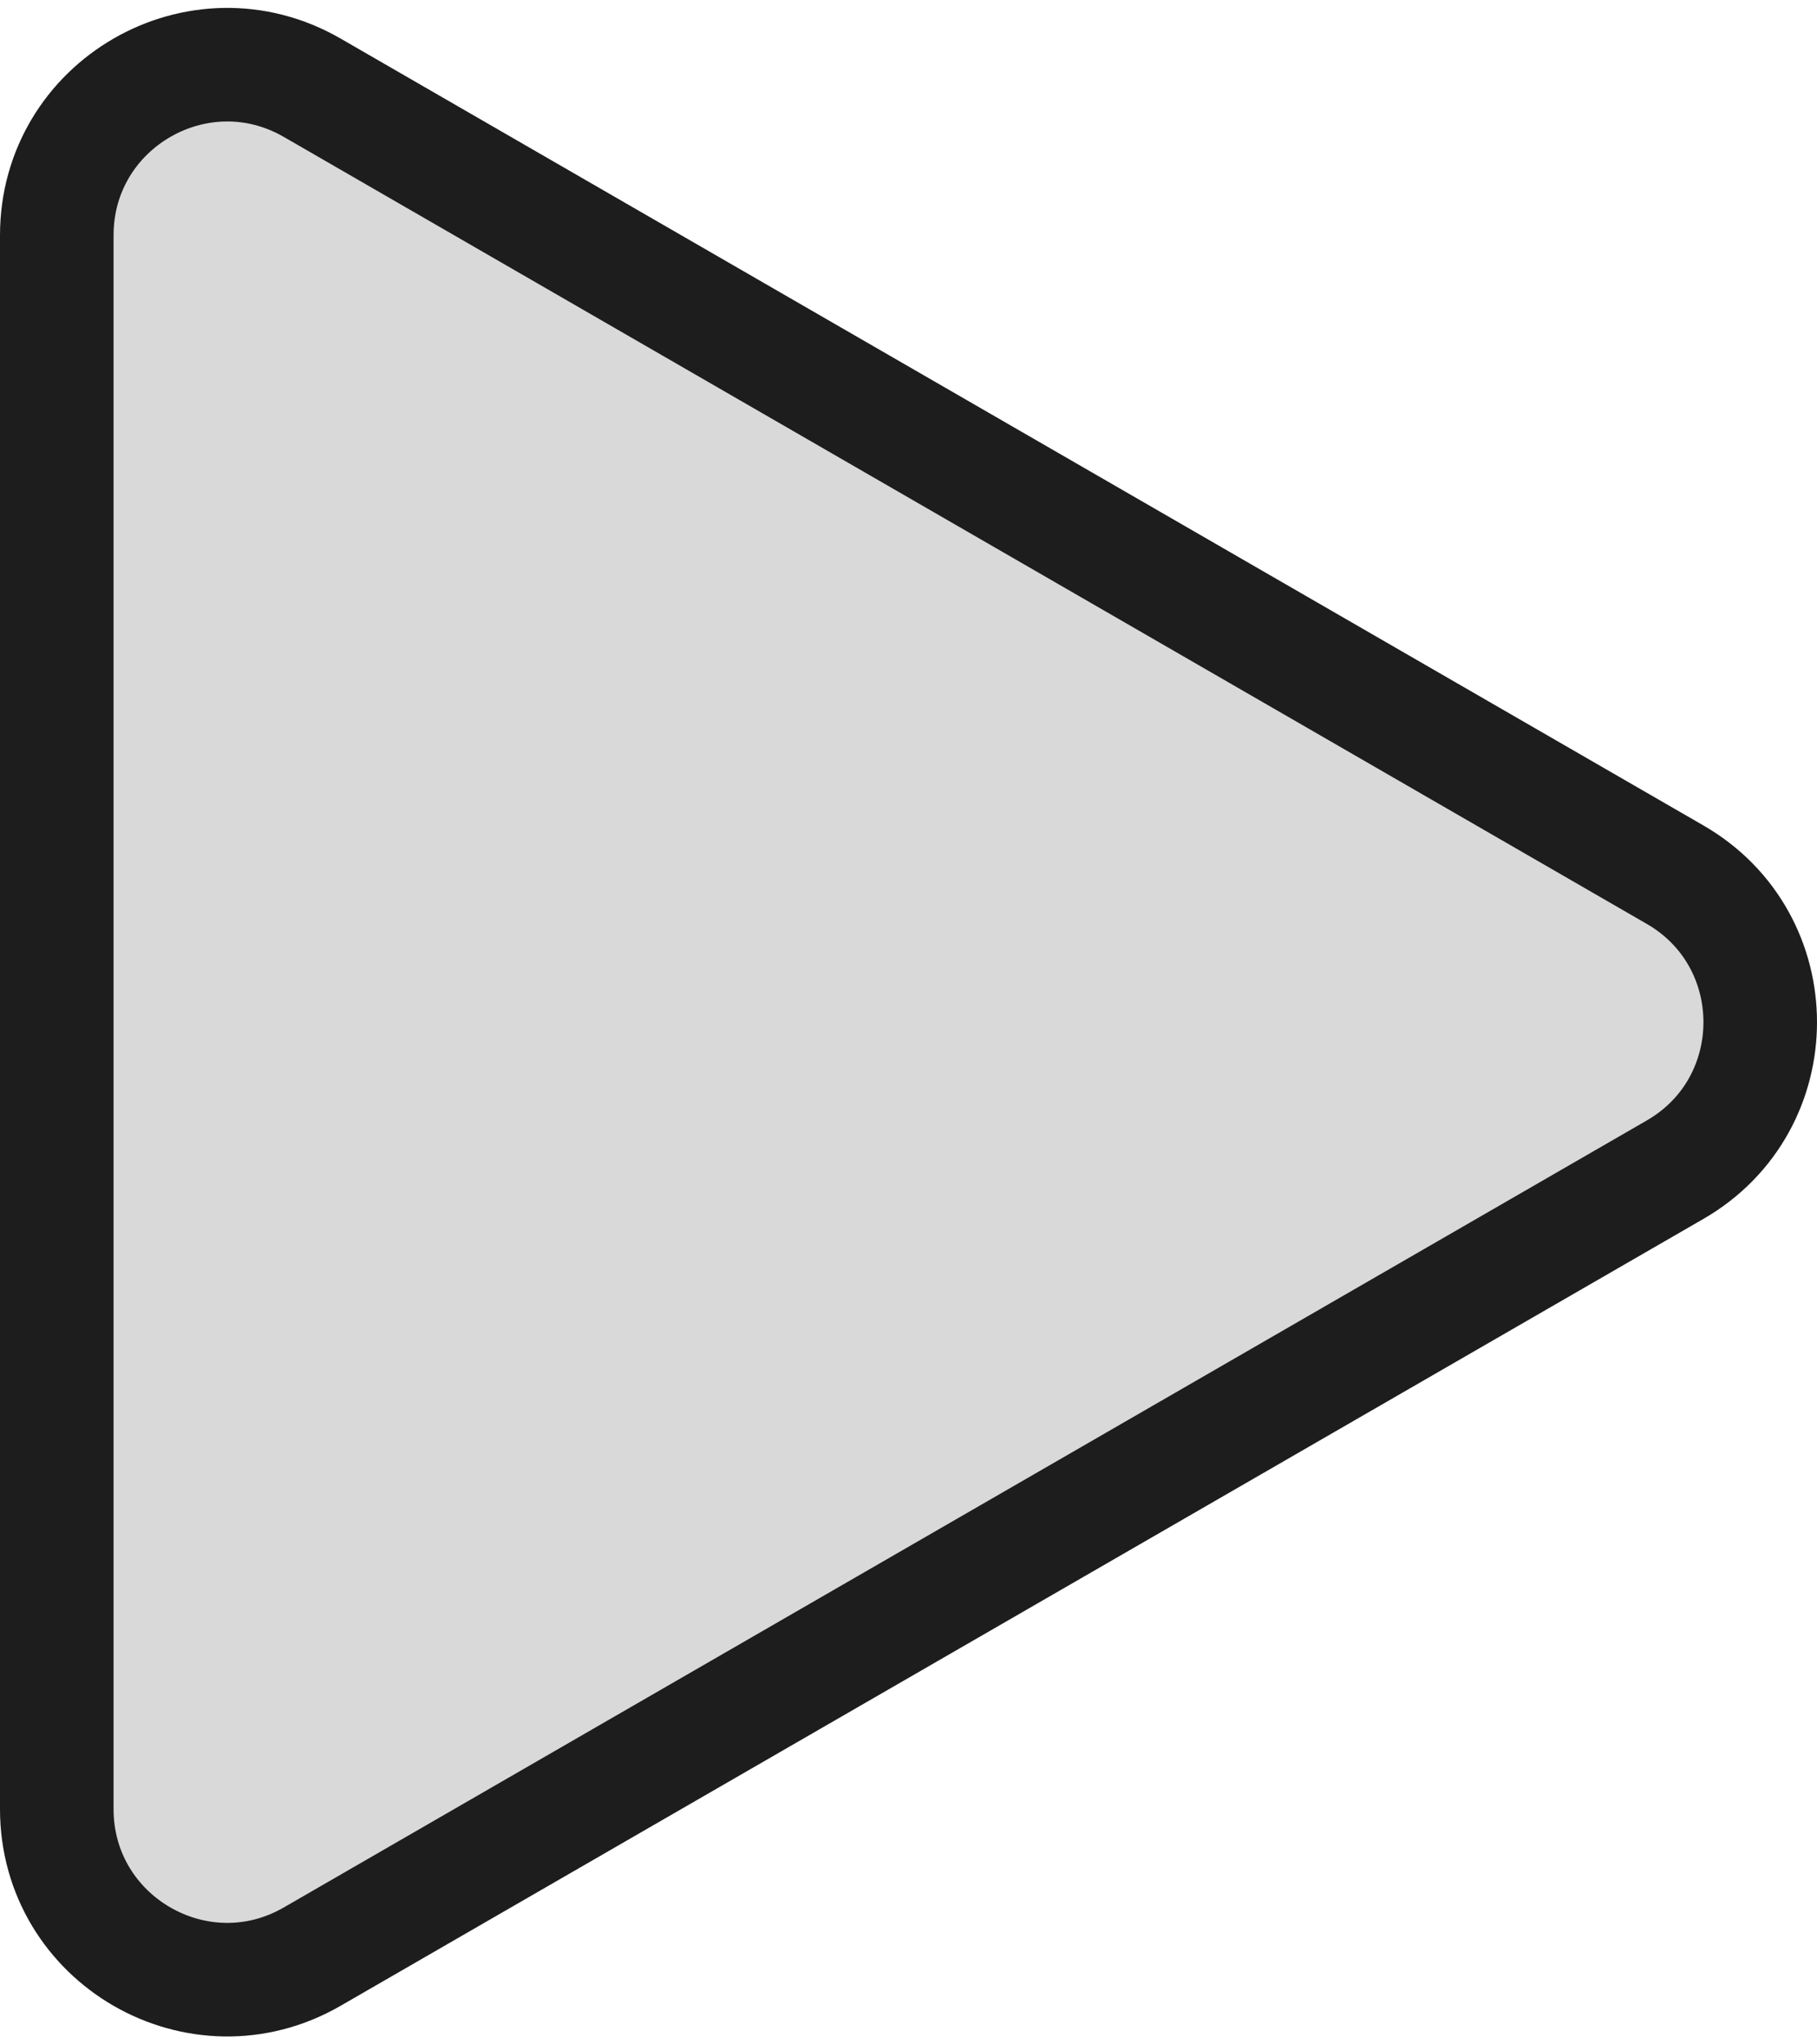 <svg xmlns="http://www.w3.org/2000/svg" width="16" height="18" viewBox="0 0 16 18" fill="none">
<path d="M14.75 7.701C15.75 8.278 15.75 9.722 14.75 10.299L2.75 17.227C1.75 17.805 0.5 17.083 0.5 15.928L0.5 2.072C0.5 0.917 1.75 0.195 2.75 0.773L14.75 7.701Z" fill="#D9D9D9" stroke="#1D1D1D"/>
</svg>